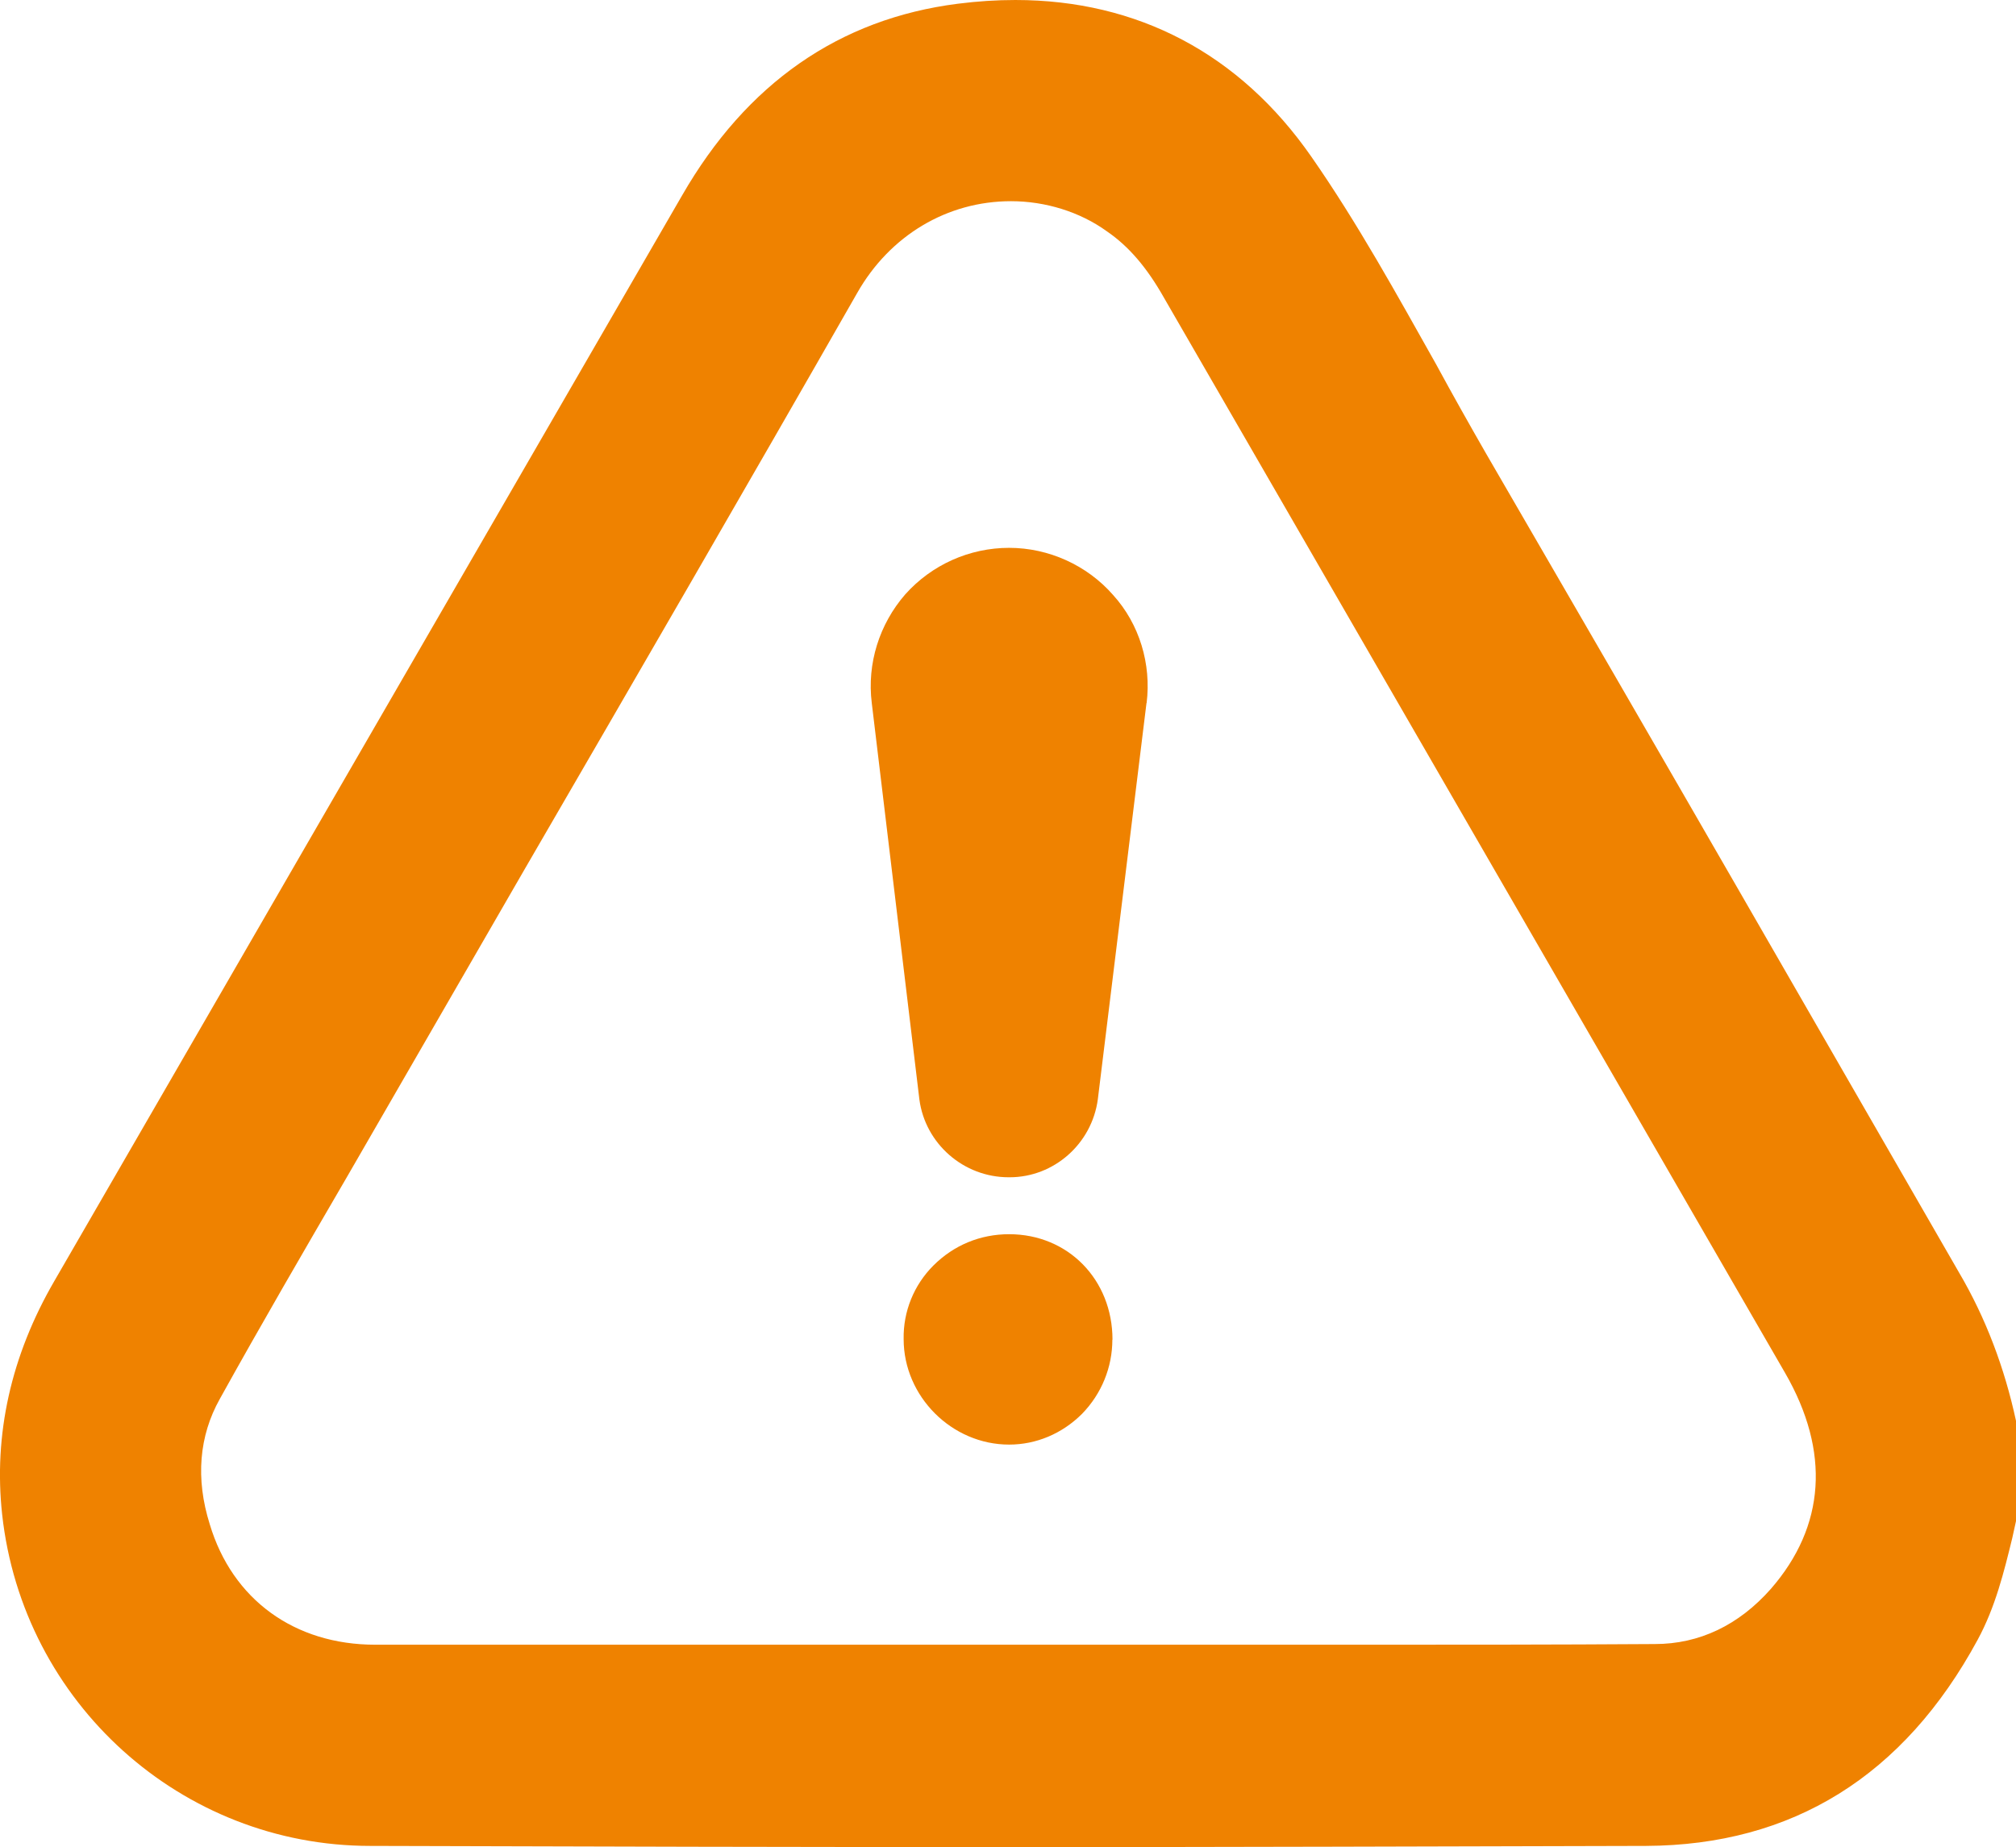 <?xml version="1.0" encoding="UTF-8"?>
<svg id="Layer_1" data-name="Layer 1" xmlns="http://www.w3.org/2000/svg" viewBox="0 0 151.17 138.54">
  <defs>
    <style>
      .cls-1 {
        fill: #ef8200;
        stroke-width: 0px;
      }
    </style>
  </defs>
  <g>
    <path class="cls-1" d="m146.89,95.43c-5.41-9.4-10.81-18.76-16.22-28.16-6.39-11.09-12.79-22.14-19.23-33.24-1.27-2.21-2.54-4.47-3.76-6.72-2.91-5.17-5.88-10.58-9.35-15.56-5.36-7.71-13.02-11.75-22.19-11.75-1.41,0-2.82.09-4.32.28-8.88,1.13-15.84,5.97-20.68,14.39C38.76,36.06,4.07,96.09,4.07,96.09.82,101.69-.49,107.61.16,113.58c1.55,14.15,13.45,24.87,27.6,24.87,16.17.05,32.39.09,48.56.09s31.4-.05,47.11-.09c10.95-.05,19.32-5.22,24.87-15.47,1.32-2.44,1.97-5.08,2.59-7.62l.28-1.27v-7.52c-.85-3.95-2.26-7.71-4.28-11.14Zm-14.1,23.74c-2.4,2.72-5.36,4.14-8.7,4.14-7.48.05-14.95.05-22.42.05H28.14c-6.06,0-10.72-3.39-12.41-9.03-1.08-3.43-.8-6.63.75-9.4,3.1-5.59,6.3-11.09,9.5-16.59l13.3-23.04c8.37-14.43,16.74-28.87,25.01-43.35,2.44-4.28,6.72-6.86,11.52-6.86,2.58,0,5.17.8,7.19,2.26,1.65,1.13,3.01,2.73,4.28,4.98,0,0,40.29,69.76,46.59,80.67,3.38,5.88,3.01,11.47-1.08,16.17Z"/>
    <path class="cls-1" d="m83.41,100.48c0,2.07-.81,4.06-2.27,5.56-1.5,1.5-3.45,2.31-5.47,2.31-4.3,0-7.91-3.61-7.91-7.91-.04-2.07.77-4.06,2.23-5.52,1.54-1.54,3.53-2.35,5.68-2.35,4.42,0,7.75,3.41,7.75,7.91Z"/>
  </g>
  <path class="cls-1" d="m85.97,52.73l-3.65,29.73c-.45,3.33-3.29,5.84-6.61,5.84h-.08c-3.37,0-6.25-2.51-6.69-5.84l-3.57-29.73c-.37-2.96.57-5.92,2.51-8.15,1.99-2.23,4.83-3.49,7.79-3.49s5.84,1.3,7.79,3.53c1.99,2.19,2.88,5.19,2.52,8.11Z"/>
</svg>